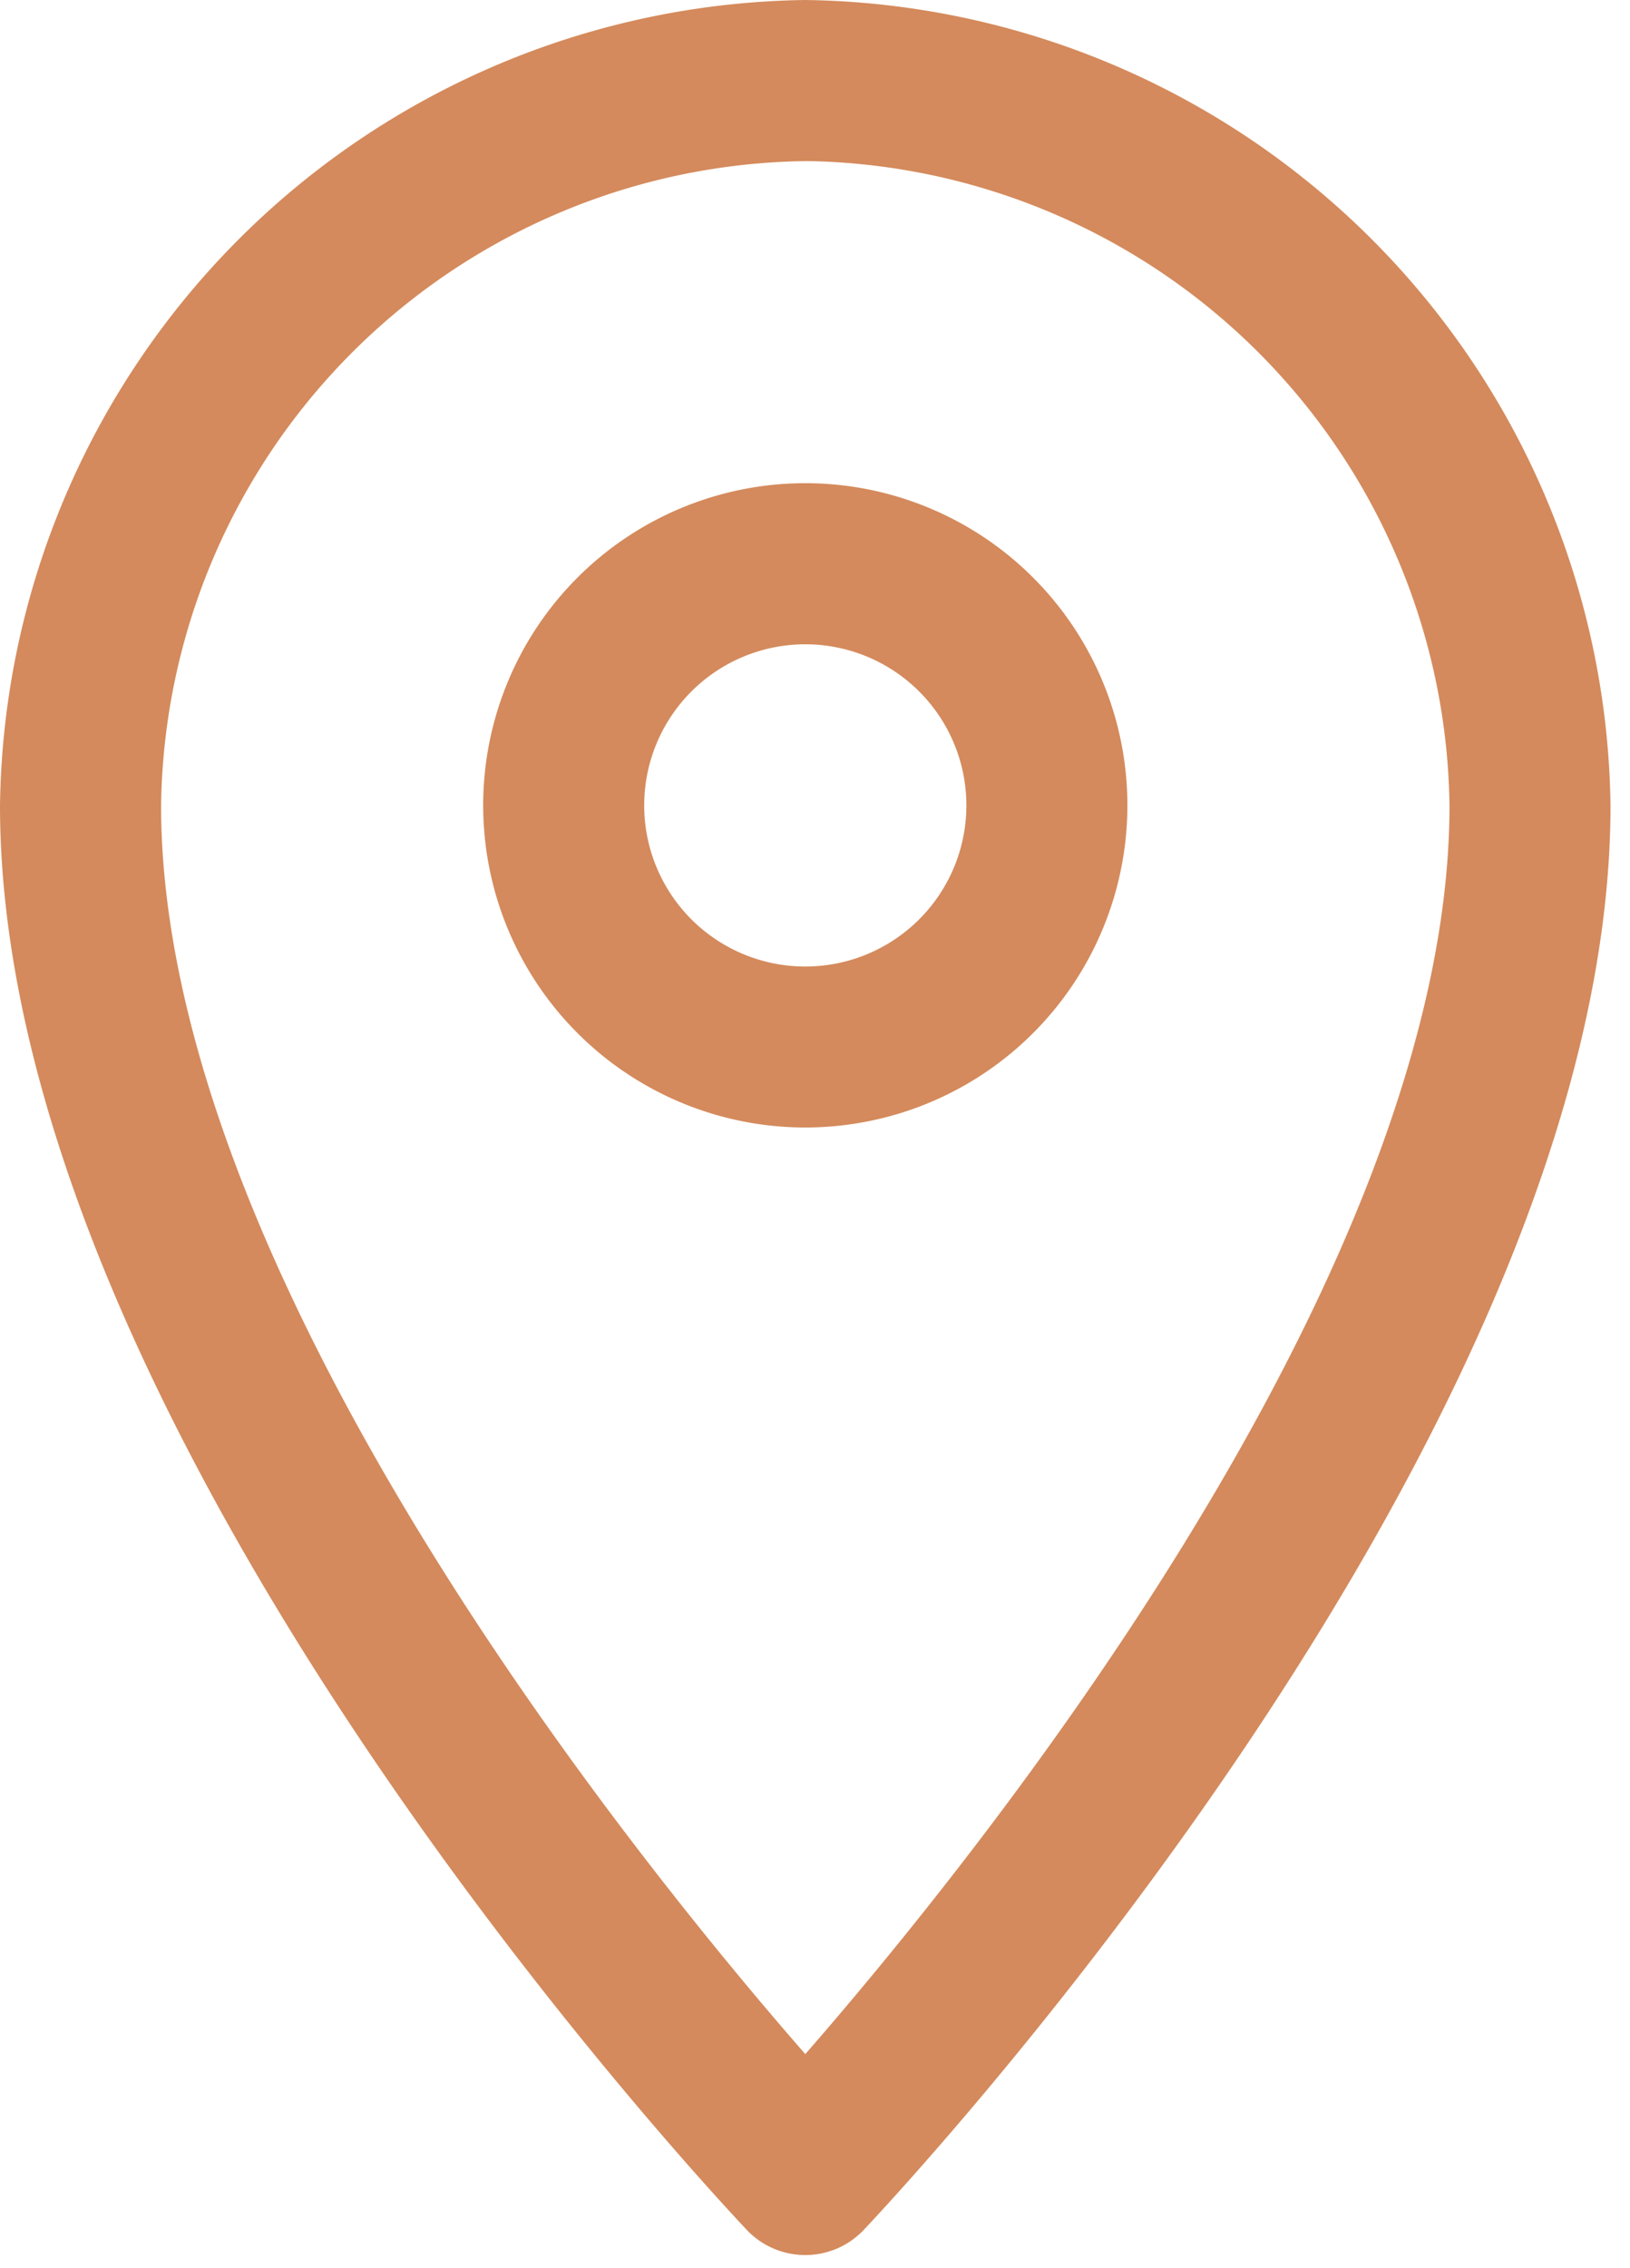 <svg width="23" height="32" fill="none" xmlns="http://www.w3.org/2000/svg"><path d="M11.363 31.815c-.312 0-.61-.128-.824-.353C10.113 31.008 0 20.265 0 11.362A11.517 11.517 0 0111.363 0a11.517 11.517 0 0111.362 11.363c0 8.902-10.112 19.645-10.539 20.099a1.137 1.137 0 01-.823.353zm0-29.542a9.214 9.214 0 00-9.09 9.09c0 6.62 6.709 14.891 9.09 17.617 2.379-2.727 9.09-11.007 9.09-17.612a9.215 9.215 0 00-9.09-9.096z" fill="#D48A5C"/><path d="M11.363 15.907a4.545 4.545 0 110-9.09 4.545 4.545 0 010 9.09zm0-6.817a2.273 2.273 0 100 4.546 2.273 2.273 0 000-4.546z" fill="#D48A5C"/></svg>